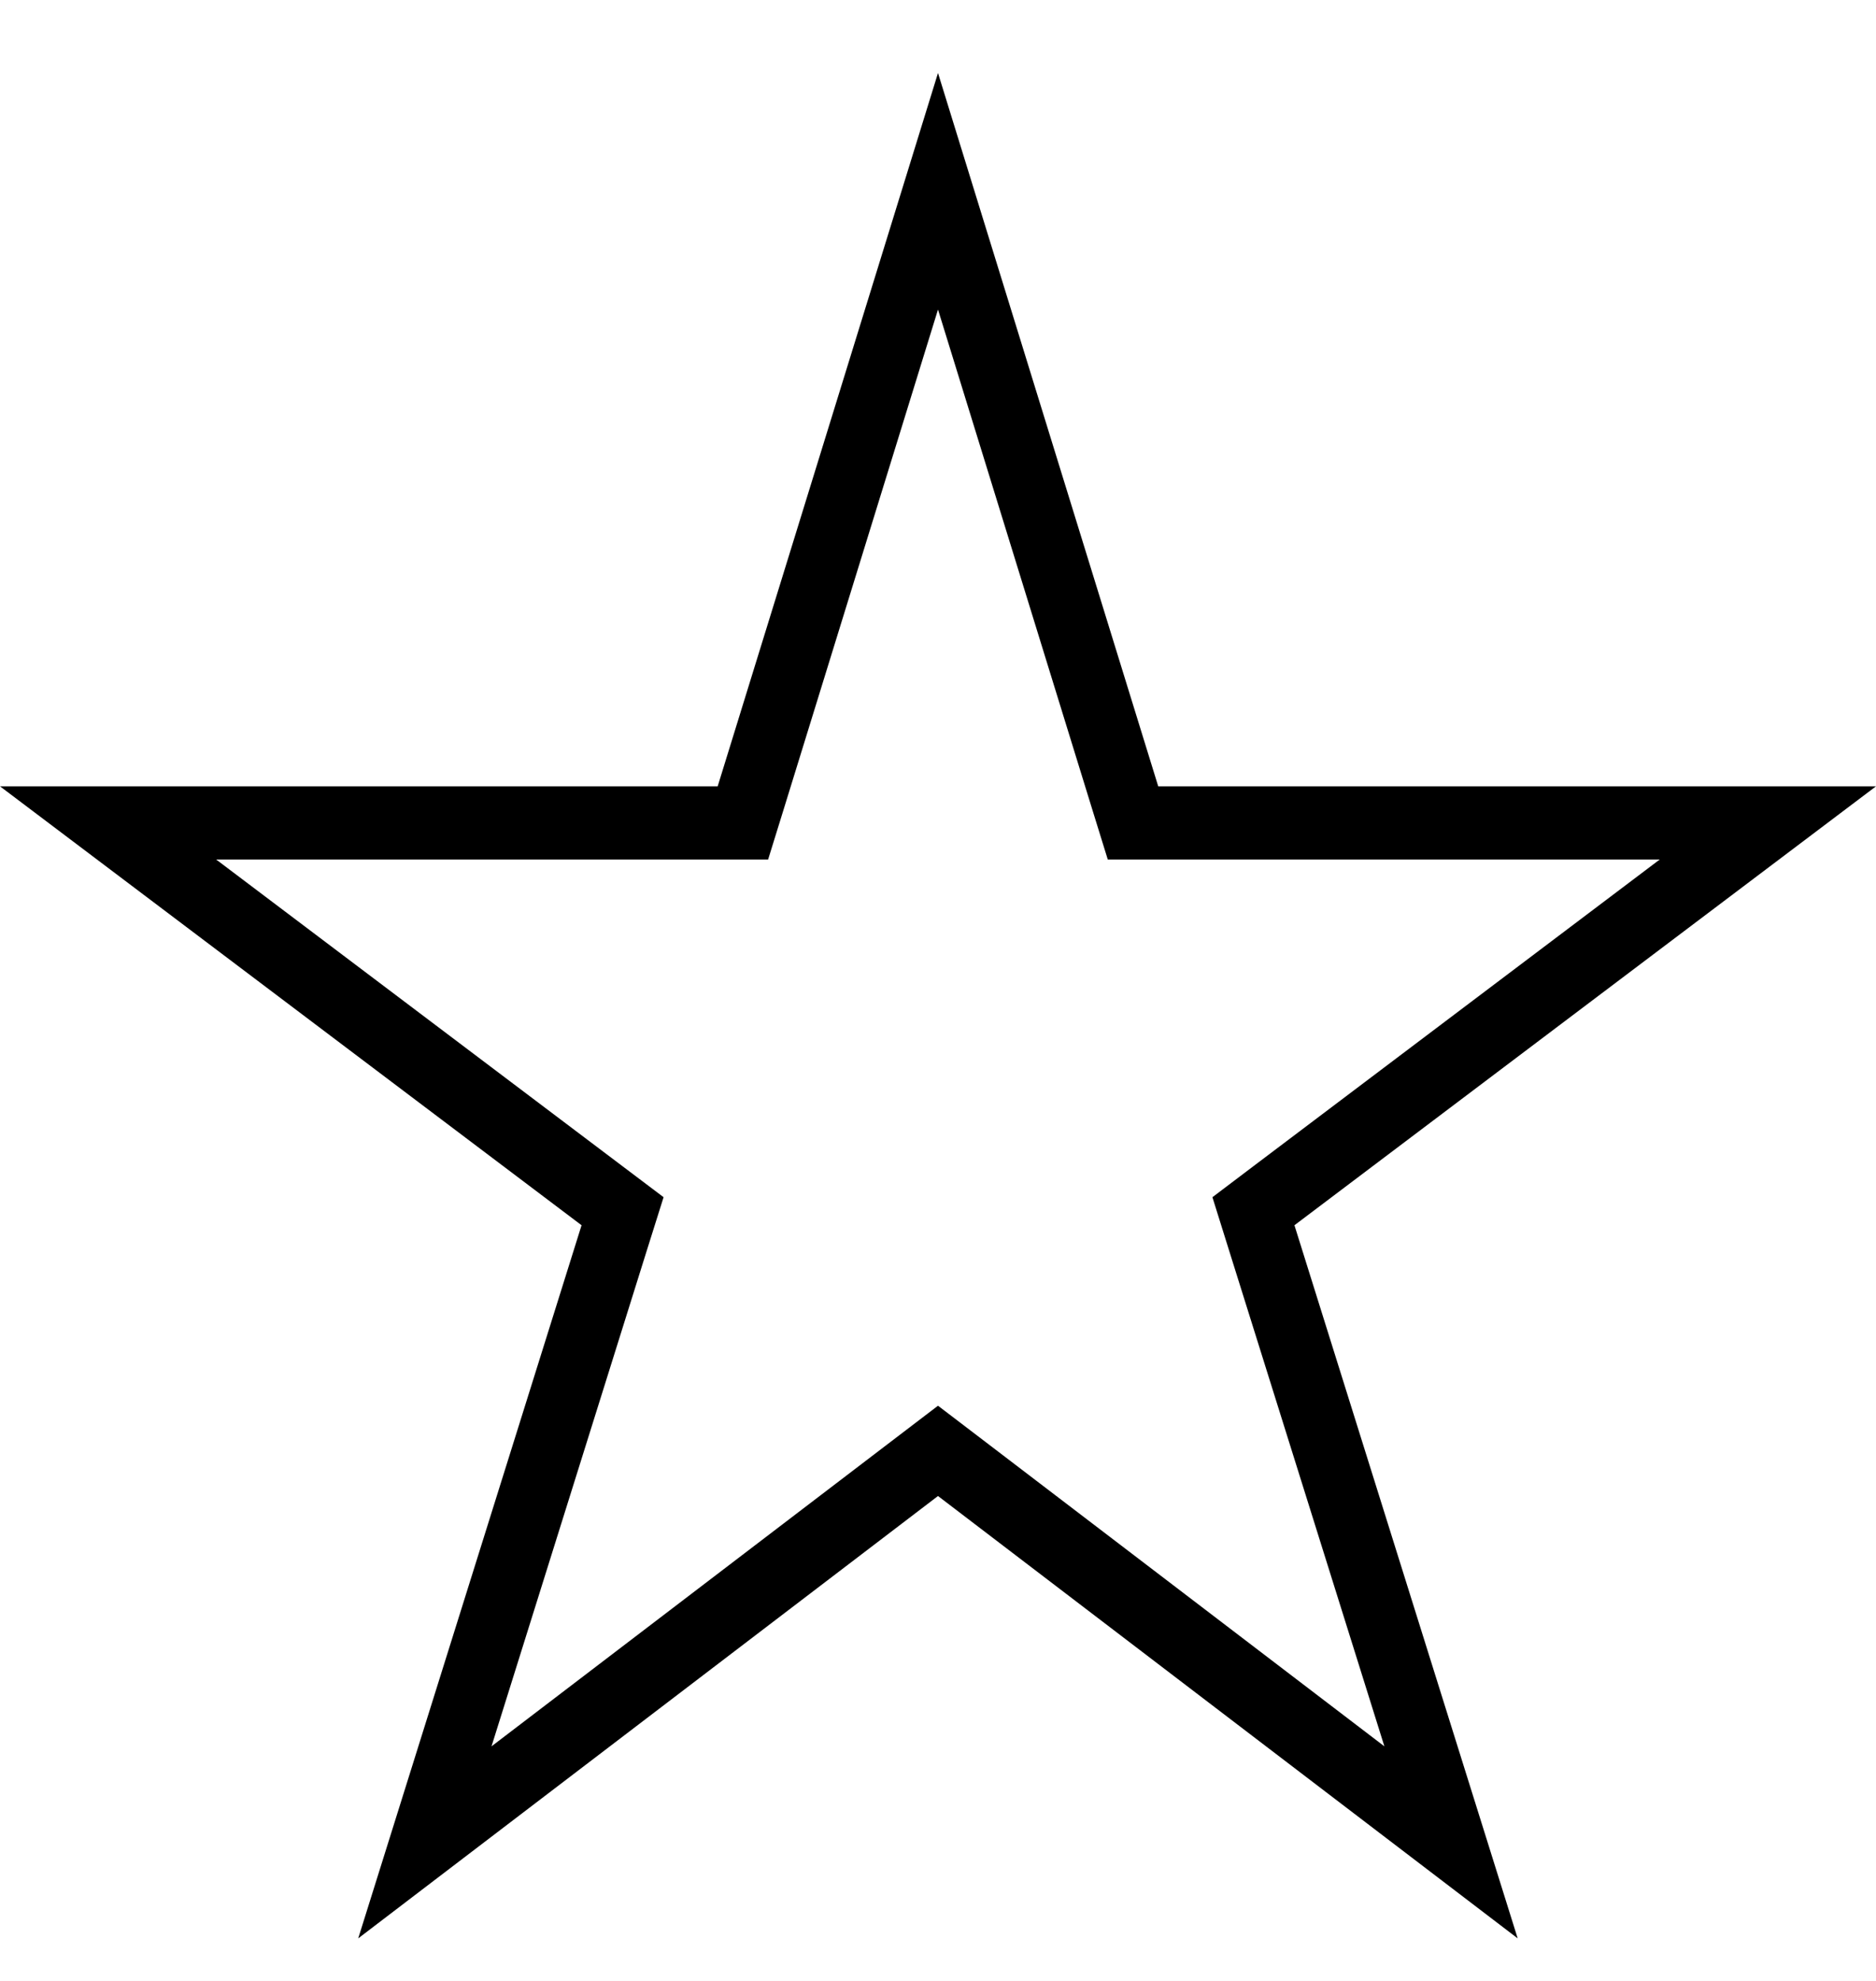 <svg width="18" height="19" viewBox="0 0 18 19" version="1.1" xmlns="http://www.w3.org/2000/svg" xmlns:xlink="http://www.w3.org/1999/xlink">
<title>tl_icon_wishlist_line</title>
<desc>Created using Figma</desc>
<g id="Canvas" transform="translate(-6312 -3399)">
<rect x="6312" y="3399" width="18" height="19" fill="#E5E5E5"/>
<clipPath id="clip-0" clip-rule="evenodd">
<path d="M 4979 3352L 6419 3352L 6419 4216L 4979 4216L 4979 3352Z" fill="#FFFFFF"/>
</clipPath>
<g id="TL_PAGE_PRODUCT_DT" clip-path="url(#clip-0)">
<path d="M 4979 3352L 6419 3352L 6419 4216L 4979 4216L 4979 3352Z" fill="#FFFFFF"/>
<g id="Group">
<g id="Group">
<g id="Group">
<g id="tl_icon_wishlist_line">
<g id="tl_icon_wishlist">
<use xlink:href="#path0_fill" transform="translate(6312 3399.7)"/>
</g>
</g>
</g>
</g>
</g>
</g>
</g>
<defs>
<path id="path0_fill" fill-rule="evenodd" d="M 9 0L 6.886 6.842L 0 6.842L 5.58 11.052L 3.437 17.892L 9 13.649L 14.562 17.892L 12.42 11.052L 18 6.842L 11.113 6.842L 9 0ZM 6.213 11.272L 6.367 10.783L 5.968 10.482L 2.074 7.544L 6.886 7.544L 7.37 7.544L 7.52 7.06L 9 2.269L 10.479 7.06L 10.629 7.544L 11.113 7.544L 15.925 7.544L 12.031 10.482L 11.633 10.783L 11.786 11.272L 13.283 16.05L 9.391 13.081L 9 12.783L 8.609 13.081L 4.716 16.05L 6.213 11.272Z"/>
</defs>
</svg>

